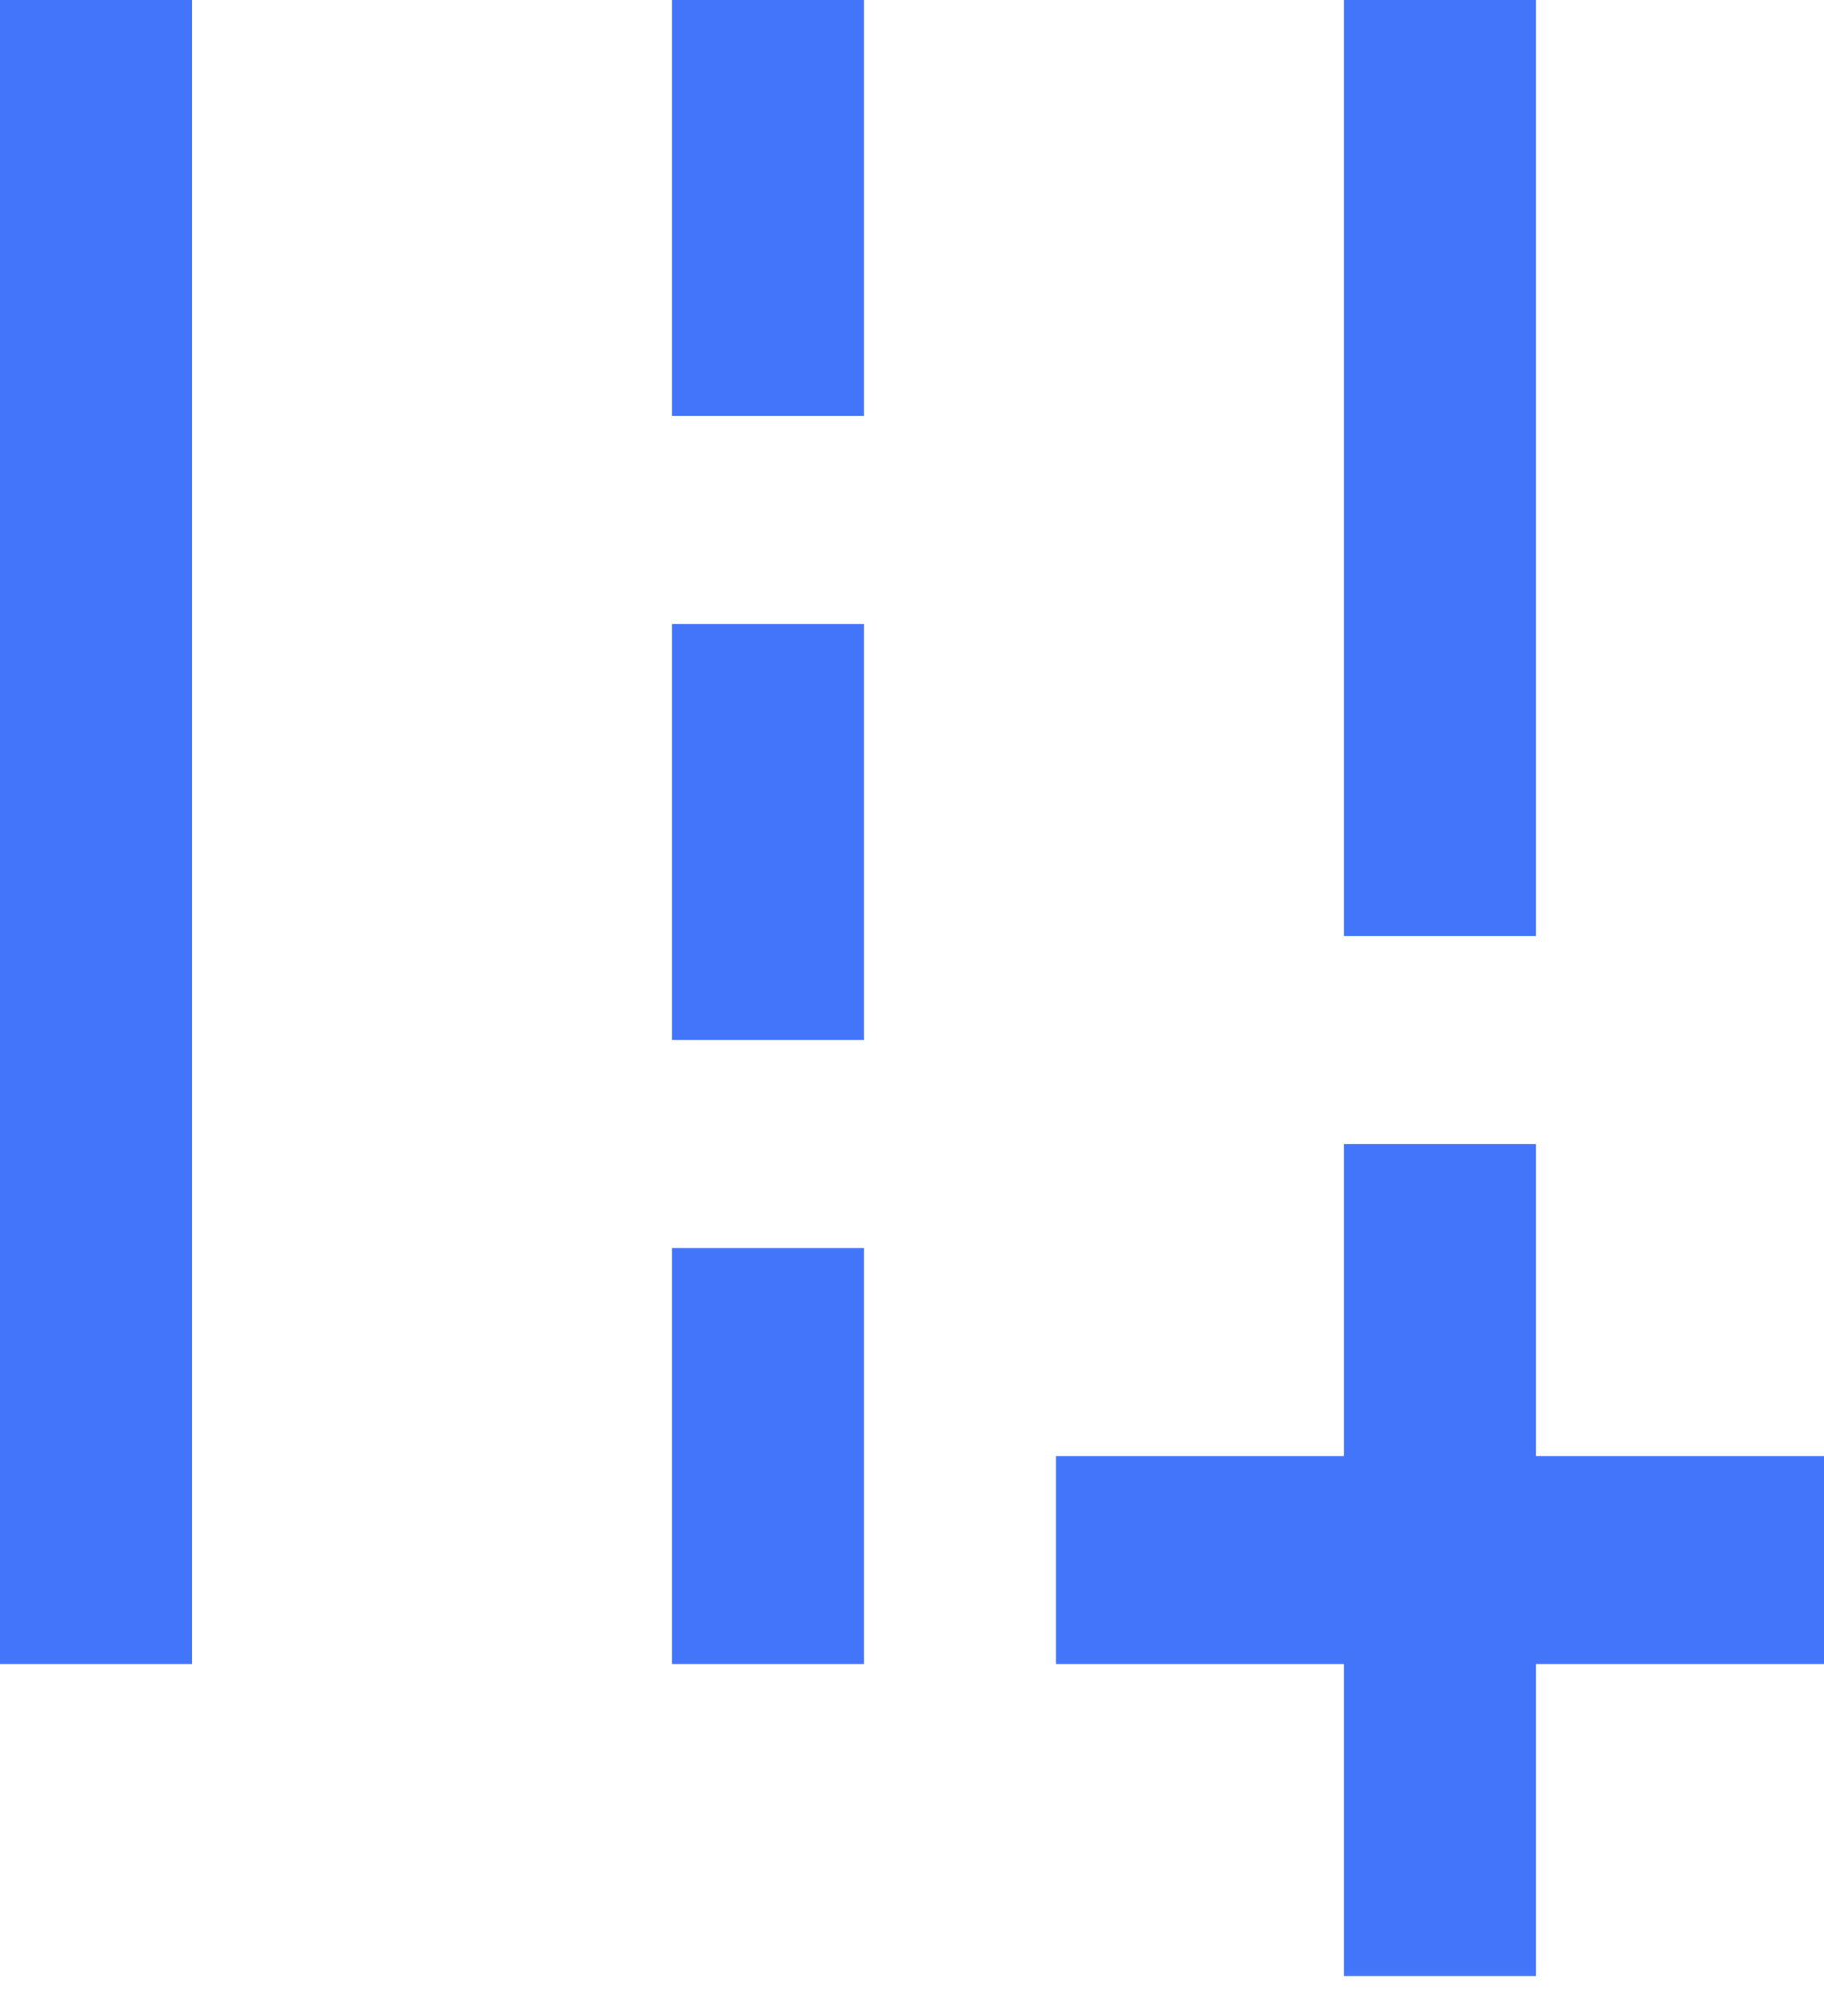 <svg width="19" height="21" viewBox="0 0 19 21" fill="none" xmlns="http://www.w3.org/2000/svg">
<mask id="mask0_0_82" style="mask-type:alpha" maskUnits="userSpaceOnUse" x="-4" y="-5" width="24" height="27">
<rect x="-4" y="-4.333" width="24" height="26" fill="#D9D9D9"/>
</mask>
<g mask="url(#mask0_0_82)">
<path d="M14 20.583V17.333H11V15.167H14V11.917H16V15.167H19V17.333H16V20.583H14ZM14 9.75V0H16V9.75H14ZM0 17.333V0H2V17.333H0ZM7 4.333V0H9V4.333H7ZM7 10.833V6.5H9V10.833H7ZM7 17.333V13H9V17.333H7Z" fill="#4375FB"/>
</g>
</svg>
